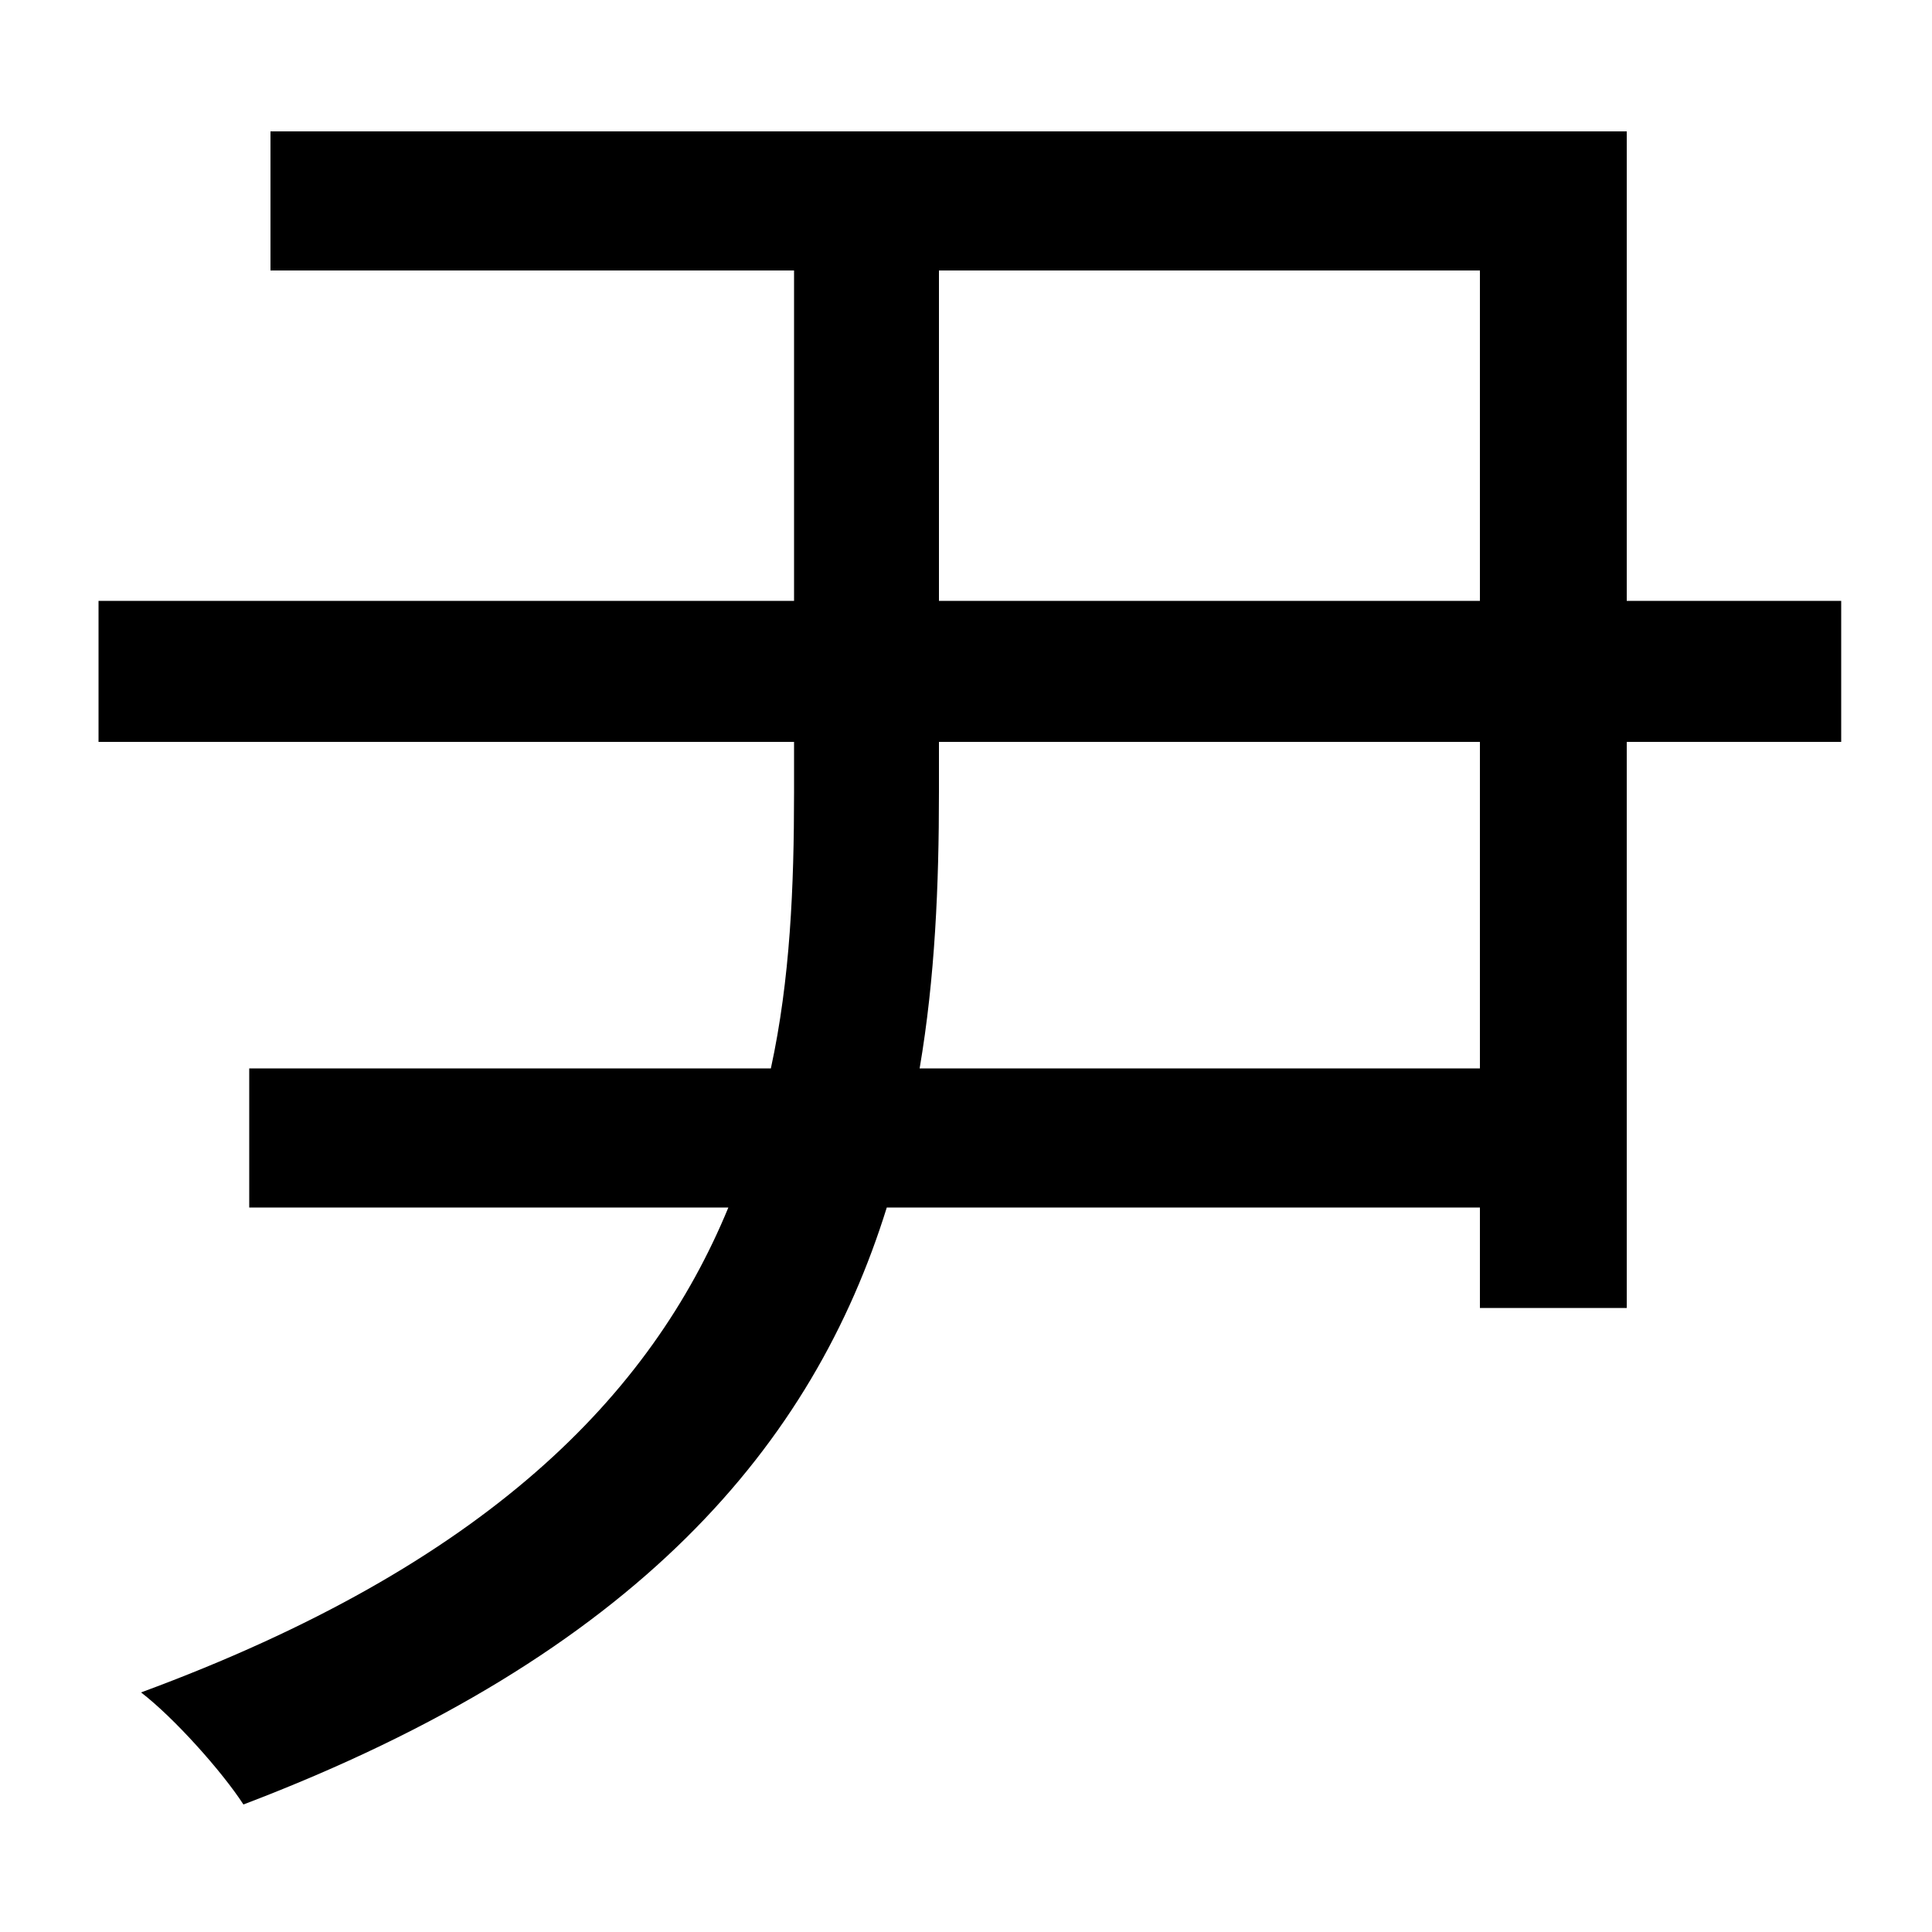 <svg xmlns="http://www.w3.org/2000/svg"
    viewBox="0 0 1000 1000">
  <!--
© 2014-2021 Adobe (http://www.adobe.com/).
Noto is a trademark of Google Inc.
This Font Software is licensed under the SIL Open Font License, Version 1.1. This Font Software is distributed on an "AS IS" BASIS, WITHOUT WARRANTIES OR CONDITIONS OF ANY KIND, either express or implied. See the SIL Open Font License for the specific language, permissions and limitations governing your use of this Font Software.
http://scripts.sil.org/OFL
  -->
<path d="M140 68L140 140 411 140 411 311 51 311 51 384 411 384 411 410C411 459 409 507 399 553L129 553 129 625 377 625C337 722 252 810 73 876 90 889 115 917 126 934 331 856 421 747 459 625L766 625 766 677 842 677 842 384 953 384 953 311 842 311 842 68ZM486 384L766 384 766 553 476 553C484 506 486 458 486 410ZM486 311L486 140 766 140 766 311Z"/>
</svg>